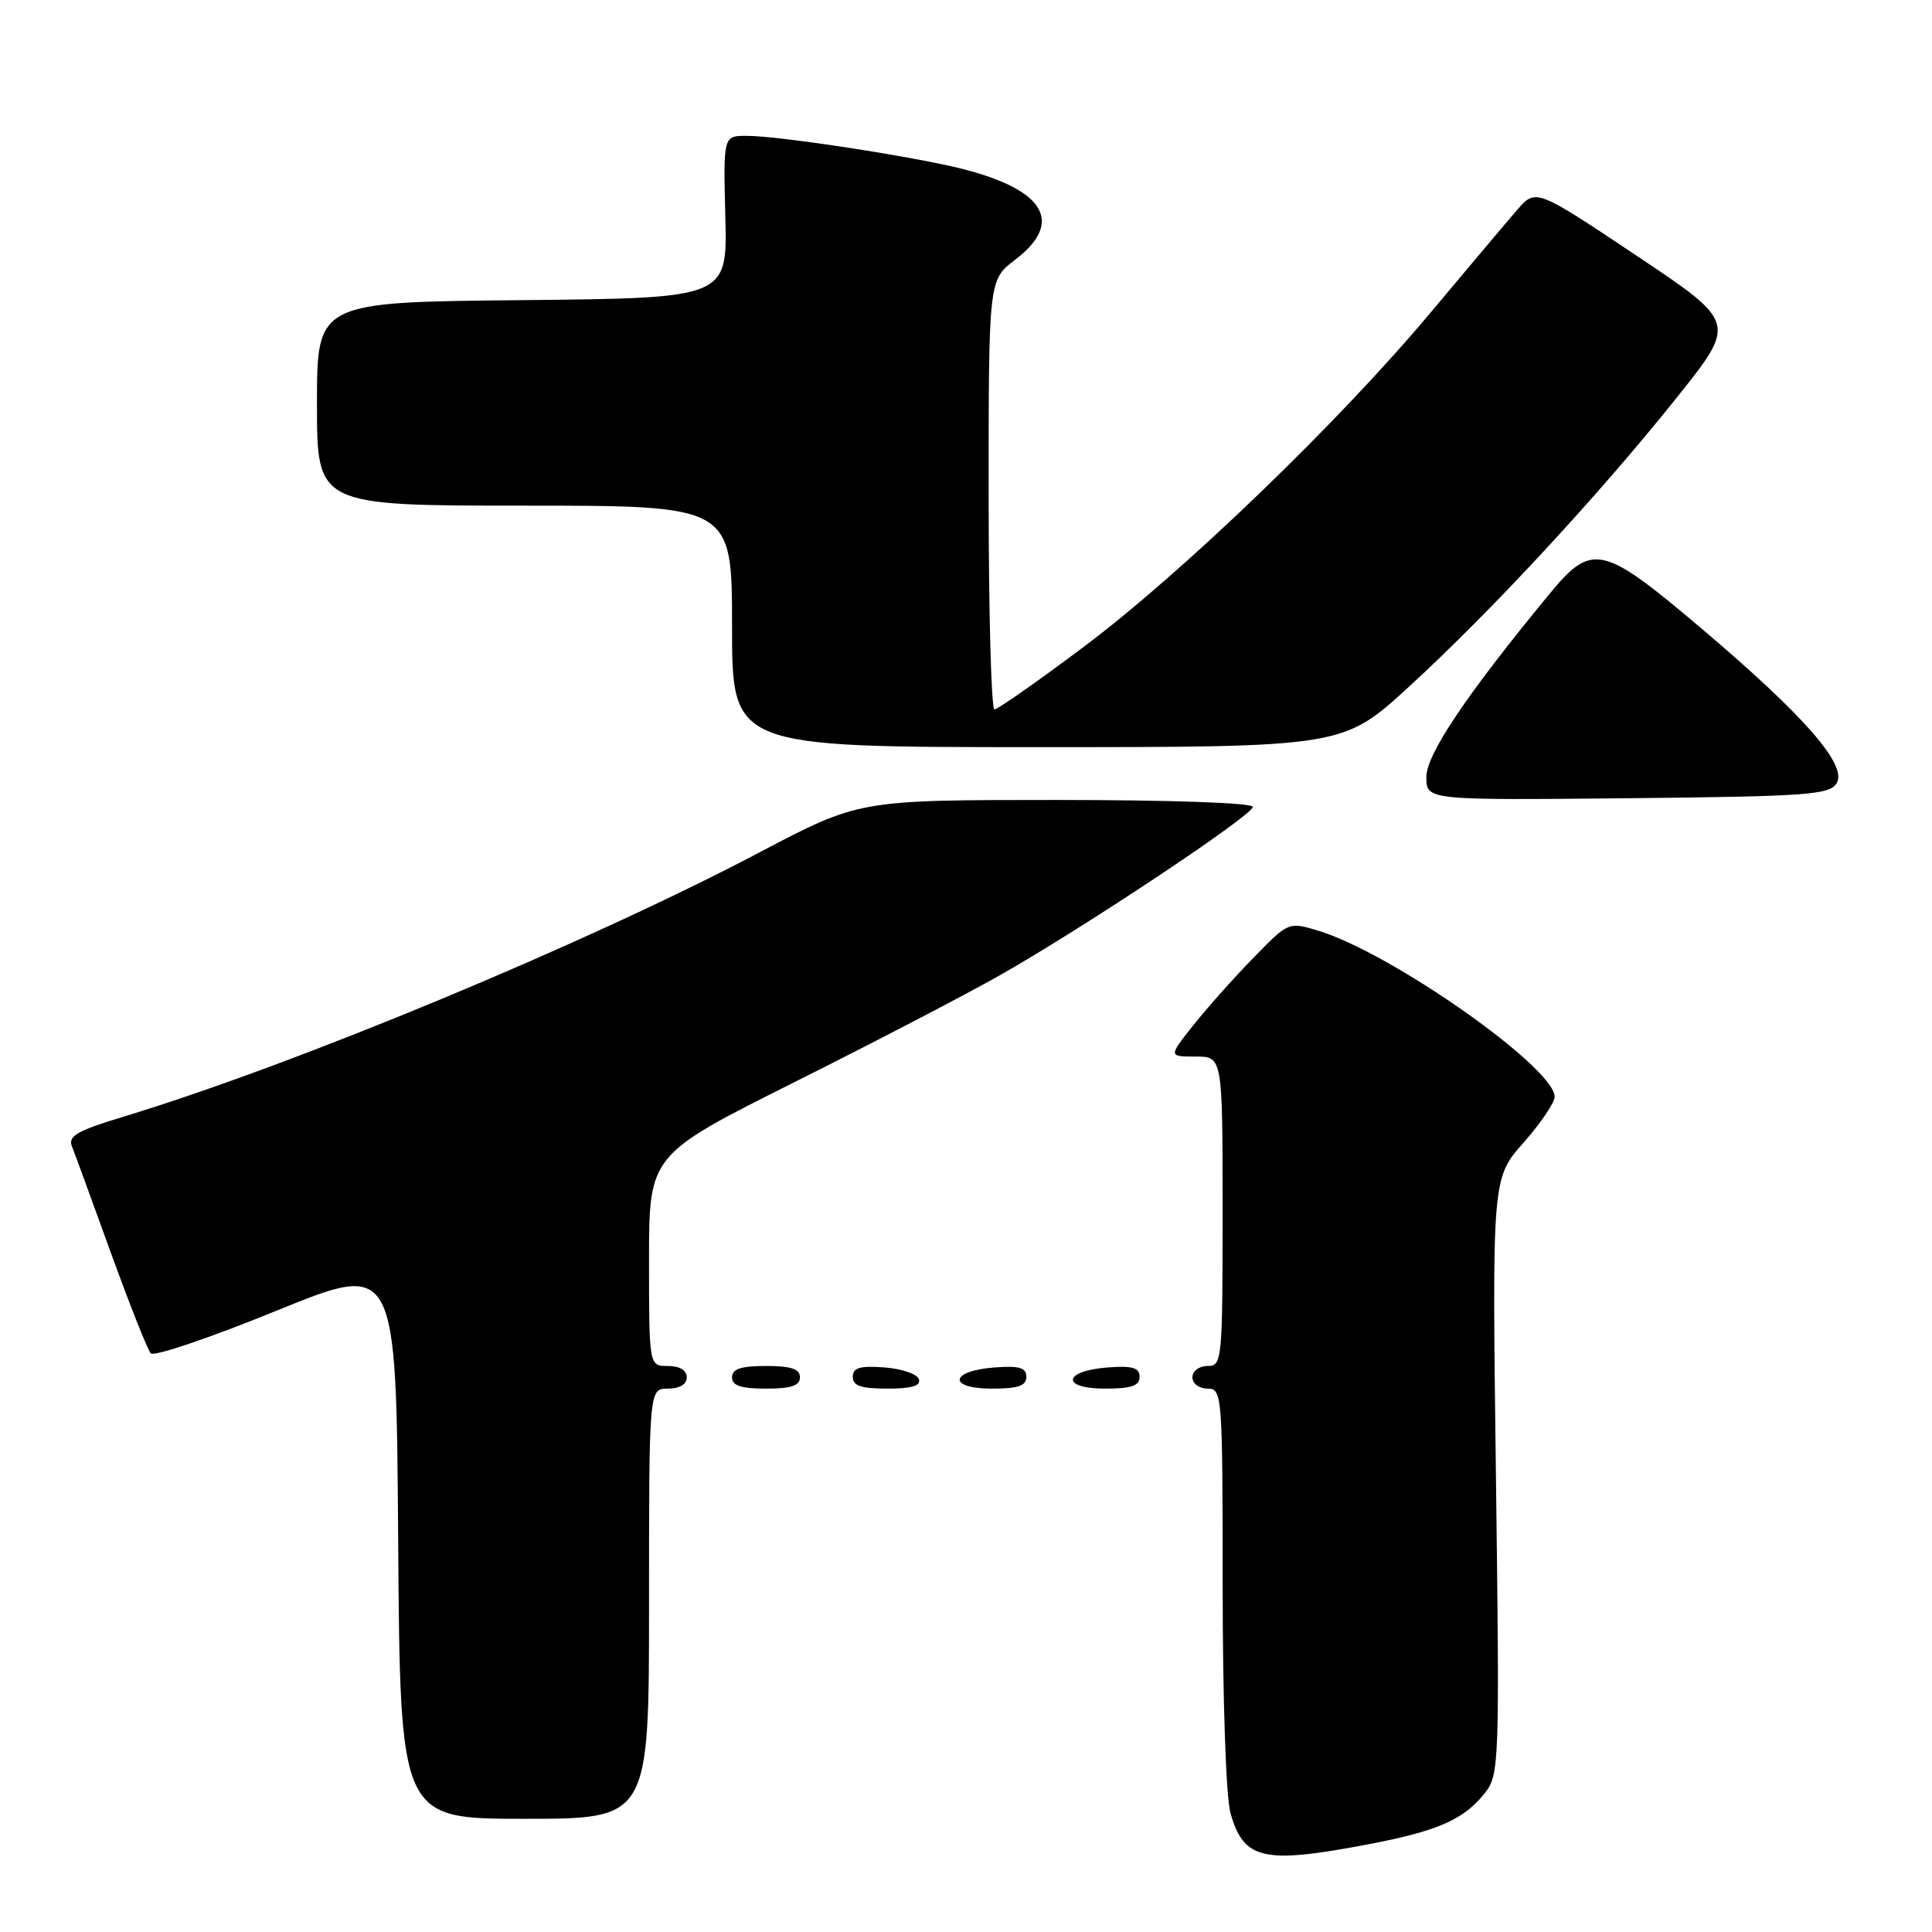 <?xml version="1.0" encoding="UTF-8" standalone="no"?>
<!DOCTYPE svg PUBLIC "-//W3C//DTD SVG 1.1//EN" "http://www.w3.org/Graphics/SVG/1.1/DTD/svg11.dtd" >
<svg xmlns="http://www.w3.org/2000/svg" xmlns:xlink="http://www.w3.org/1999/xlink" version="1.1" viewBox="0 0 256 256">
 <g >
 <path fill="currentColor"
d=" M 181.09 244.42 C 190.50 242.64 193.97 241.12 196.77 237.56 C 198.66 235.17 198.71 233.65 198.22 195.61 C 197.71 156.13 197.71 156.13 201.86 151.43 C 204.14 148.84 206.00 146.10 206.00 145.34 C 206.00 141.46 184.33 126.23 174.66 123.32 C 170.74 122.13 170.74 122.14 166.04 126.96 C 163.45 129.62 159.87 133.64 158.08 135.90 C 154.83 140.00 154.83 140.00 158.42 140.00 C 162.00 140.00 162.00 140.00 162.00 160.50 C 162.00 180.33 161.93 181.00 160.00 181.00 C 158.89 181.00 158.00 181.67 158.00 182.50 C 158.00 183.33 158.89 184.00 160.00 184.00 C 161.95 184.00 162.00 184.67 162.01 210.25 C 162.01 225.24 162.45 238.10 163.04 240.22 C 164.77 246.42 167.38 247.02 181.09 244.42 Z  M 86.00 212.50 C 86.00 184.00 86.00 184.00 88.50 184.00 C 90.06 184.00 91.00 183.43 91.00 182.50 C 91.00 181.57 90.06 181.00 88.50 181.00 C 86.00 181.00 86.00 181.00 86.00 167.02 C 86.00 153.04 86.00 153.04 105.25 143.40 C 115.84 138.10 128.10 131.72 132.50 129.22 C 143.77 122.82 166.00 108.02 166.00 106.92 C 166.00 106.38 155.13 106.00 139.92 106.00 C 113.83 106.00 113.83 106.00 100.67 112.93 C 77.55 125.10 38.96 141.13 16.19 148.02 C 10.27 149.81 9.00 150.54 9.52 151.87 C 9.88 152.76 12.20 159.12 14.69 166.00 C 17.18 172.88 19.56 178.87 19.98 179.33 C 20.41 179.78 27.90 177.24 36.63 173.68 C 52.50 167.21 52.50 167.21 52.76 204.11 C 53.02 241.00 53.02 241.00 69.51 241.00 C 86.00 241.00 86.00 241.00 86.00 212.50 Z  M 106.00 182.50 C 106.00 181.39 104.83 181.00 101.50 181.00 C 98.17 181.00 97.00 181.39 97.00 182.50 C 97.00 183.61 98.17 184.00 101.50 184.00 C 104.83 184.00 106.00 183.61 106.00 182.50 Z  M 121.76 182.75 C 121.53 182.06 119.47 181.36 117.17 181.19 C 113.93 180.95 113.00 181.23 113.00 182.44 C 113.00 183.63 114.10 184.00 117.58 184.00 C 120.80 184.00 122.04 183.63 121.76 182.75 Z  M 136.00 182.44 C 136.00 181.23 135.07 180.95 131.83 181.19 C 125.86 181.63 125.51 184.00 131.42 184.00 C 134.90 184.00 136.00 183.63 136.00 182.44 Z  M 151.00 182.44 C 151.00 181.23 150.07 180.95 146.83 181.19 C 140.86 181.63 140.51 184.00 146.42 184.00 C 149.90 184.00 151.00 183.63 151.00 182.44 Z  M 243.35 103.80 C 244.85 101.42 239.15 94.89 225.42 83.25 C 212.30 72.14 210.96 71.84 205.27 78.75 C 194.33 92.03 189.00 99.95 189.00 102.96 C 189.00 106.03 189.00 106.03 215.64 105.77 C 239.42 105.53 242.40 105.32 243.35 103.80 Z  M 186.73 90.96 C 197.62 80.98 211.87 65.59 222.23 52.62 C 230.12 42.74 230.12 42.74 216.81 33.85 C 203.50 24.96 203.50 24.96 201.00 27.85 C 199.62 29.44 194.52 35.50 189.65 41.31 C 177.49 55.86 156.69 75.91 143.52 85.77 C 137.48 90.30 132.19 94.00 131.77 94.00 C 131.35 94.00 131.00 81.20 131.00 65.55 C 131.00 37.10 131.00 37.10 134.50 34.43 C 140.94 29.52 138.56 25.26 127.80 22.45 C 121.49 20.81 103.28 18.00 98.93 18.00 C 95.84 18.00 95.84 18.00 96.11 28.75 C 96.38 39.50 96.38 39.50 69.19 39.77 C 42.00 40.03 42.00 40.03 42.00 53.52 C 42.00 67.00 42.00 67.00 69.50 67.00 C 97.00 67.00 97.00 67.00 97.00 83.00 C 97.00 99.00 97.00 99.00 137.48 99.00 C 177.97 99.00 177.97 99.00 186.73 90.96 Z "/>
</g>
</svg>